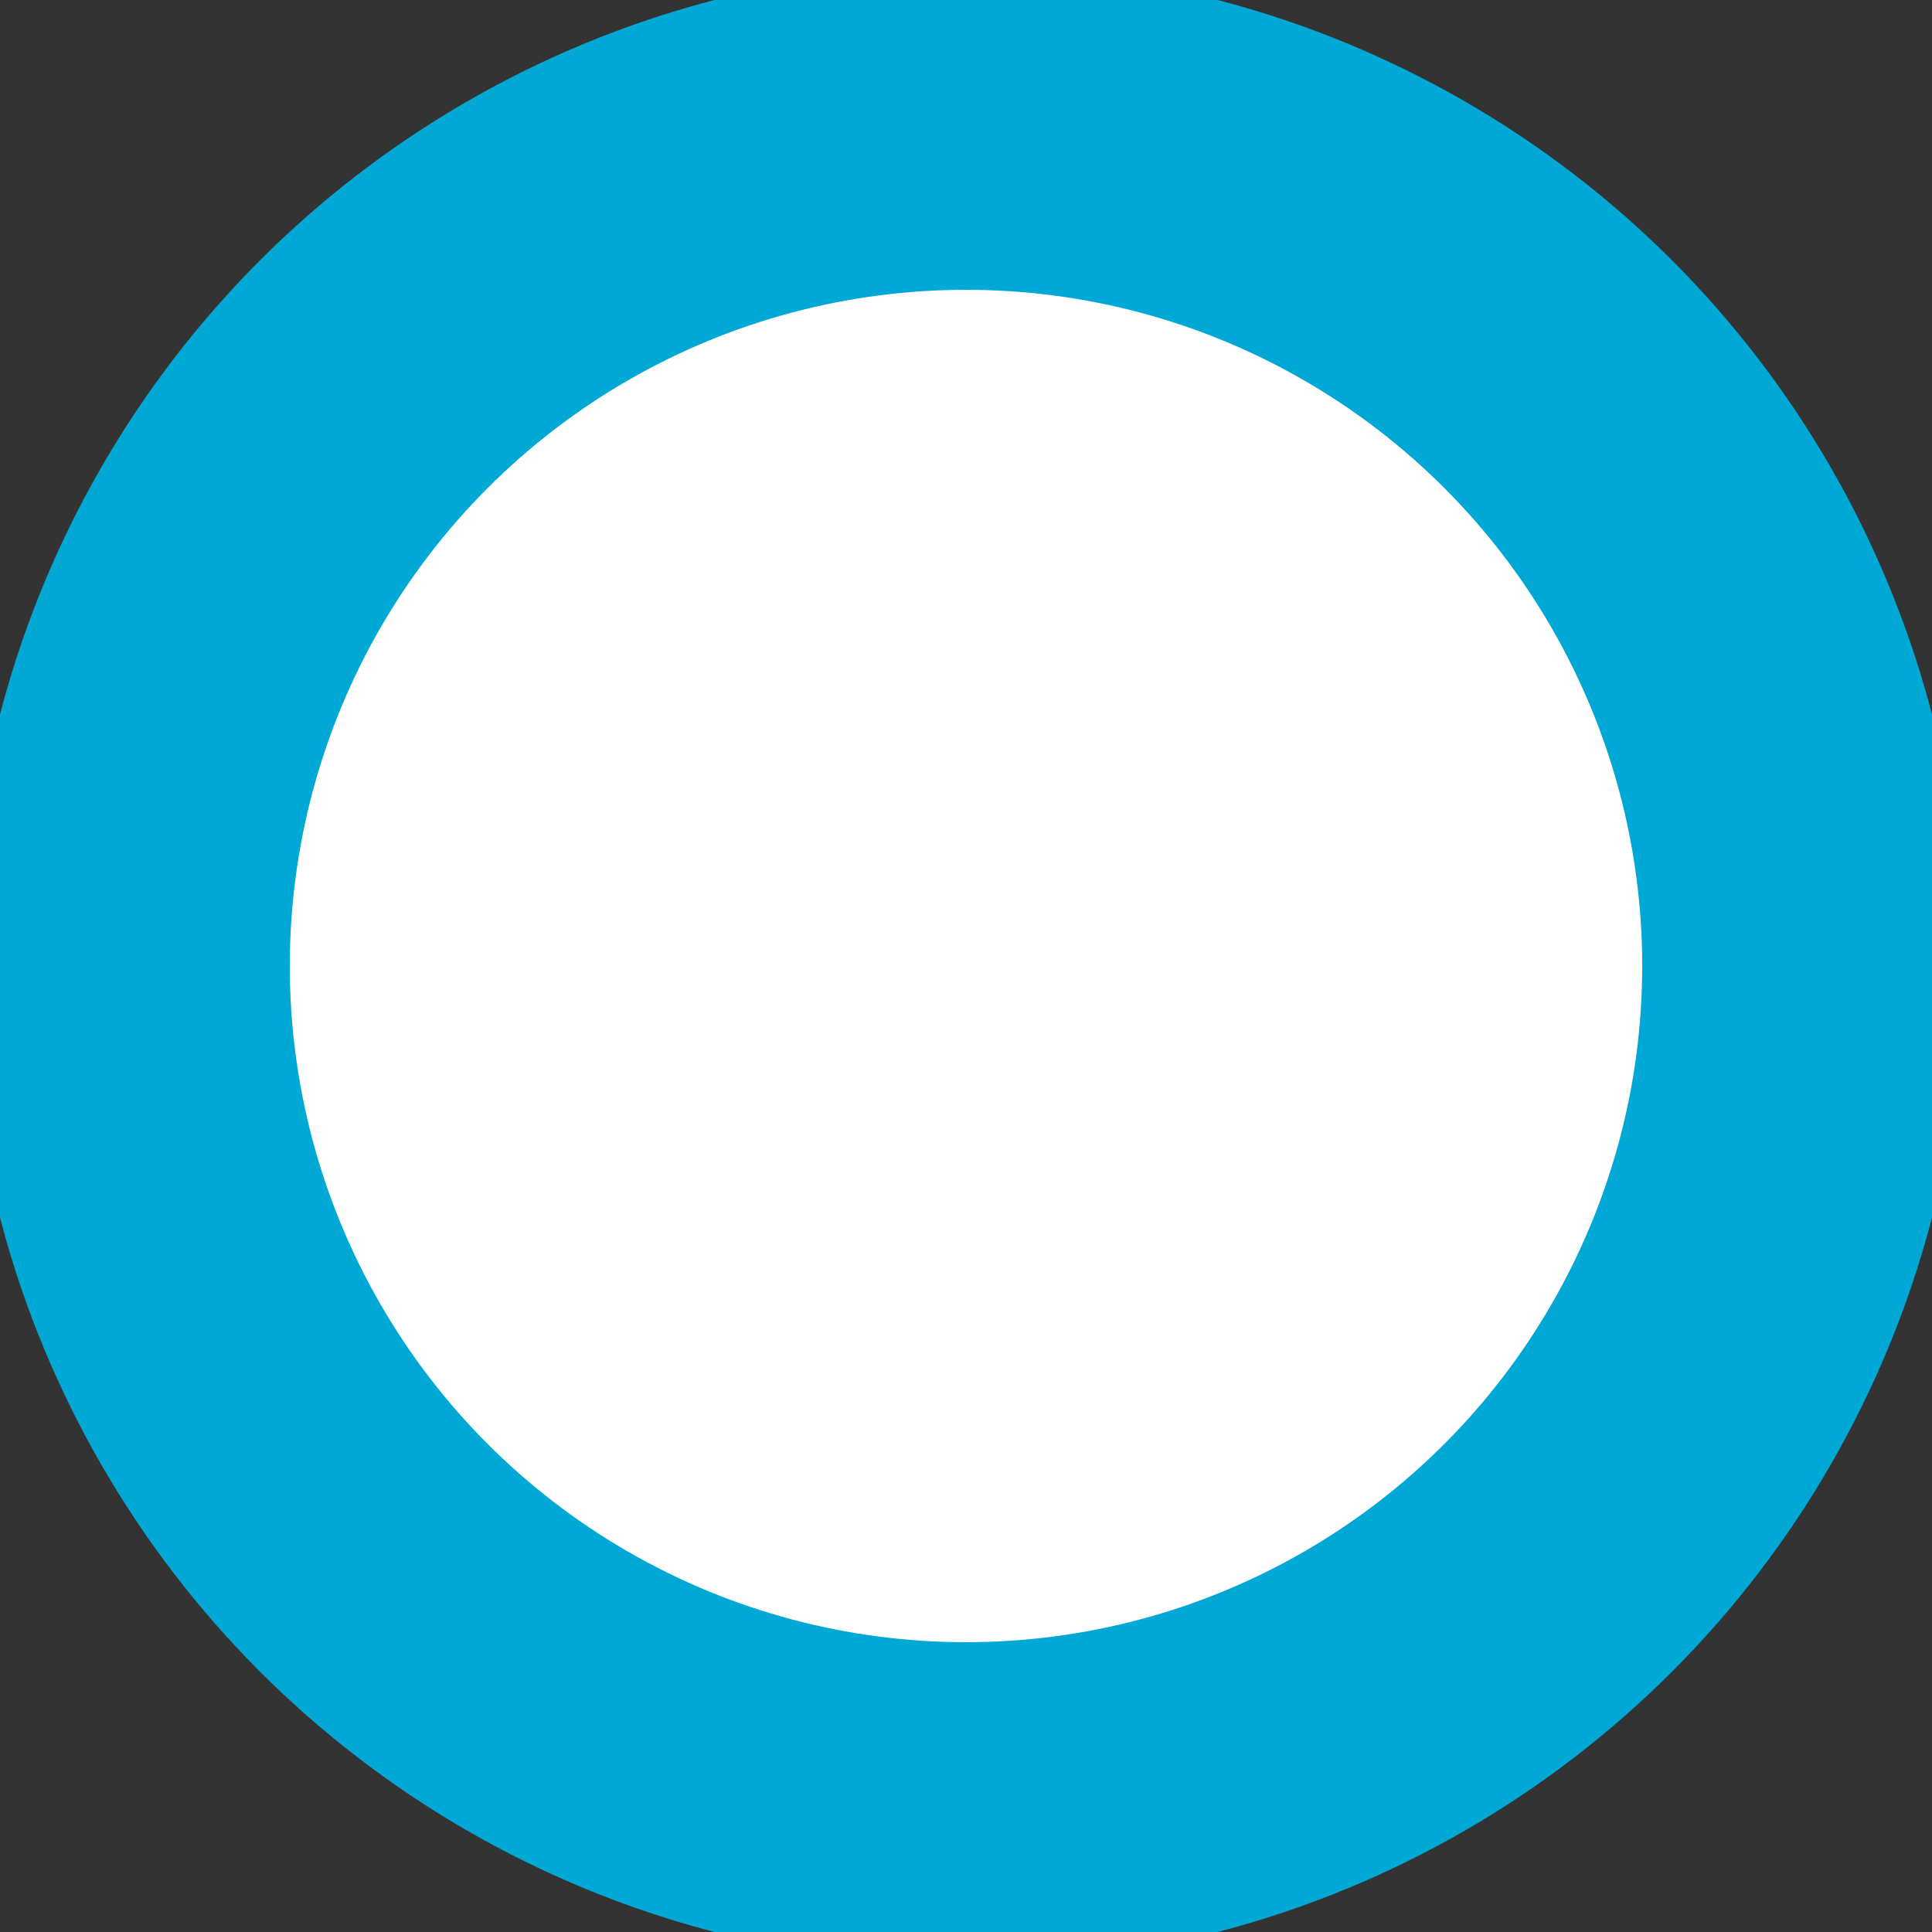<svg xmlns="http://www.w3.org/2000/svg" width="30" height="30" viewBox="0 0 30 30">
  <rect x="0" y="0" width="30" height="30" fill="#333333" stroke="none"/>
  <g id="Ellipse_24" data-name="Ellipse 24" fill="#fff" stroke="#00a8d5" stroke-width="5">
    <circle cx="15" cy="15" r="15" stroke="none"/>
    <circle cx="15" cy="15" r="13" fill="none"/>
  </g>
</svg>
